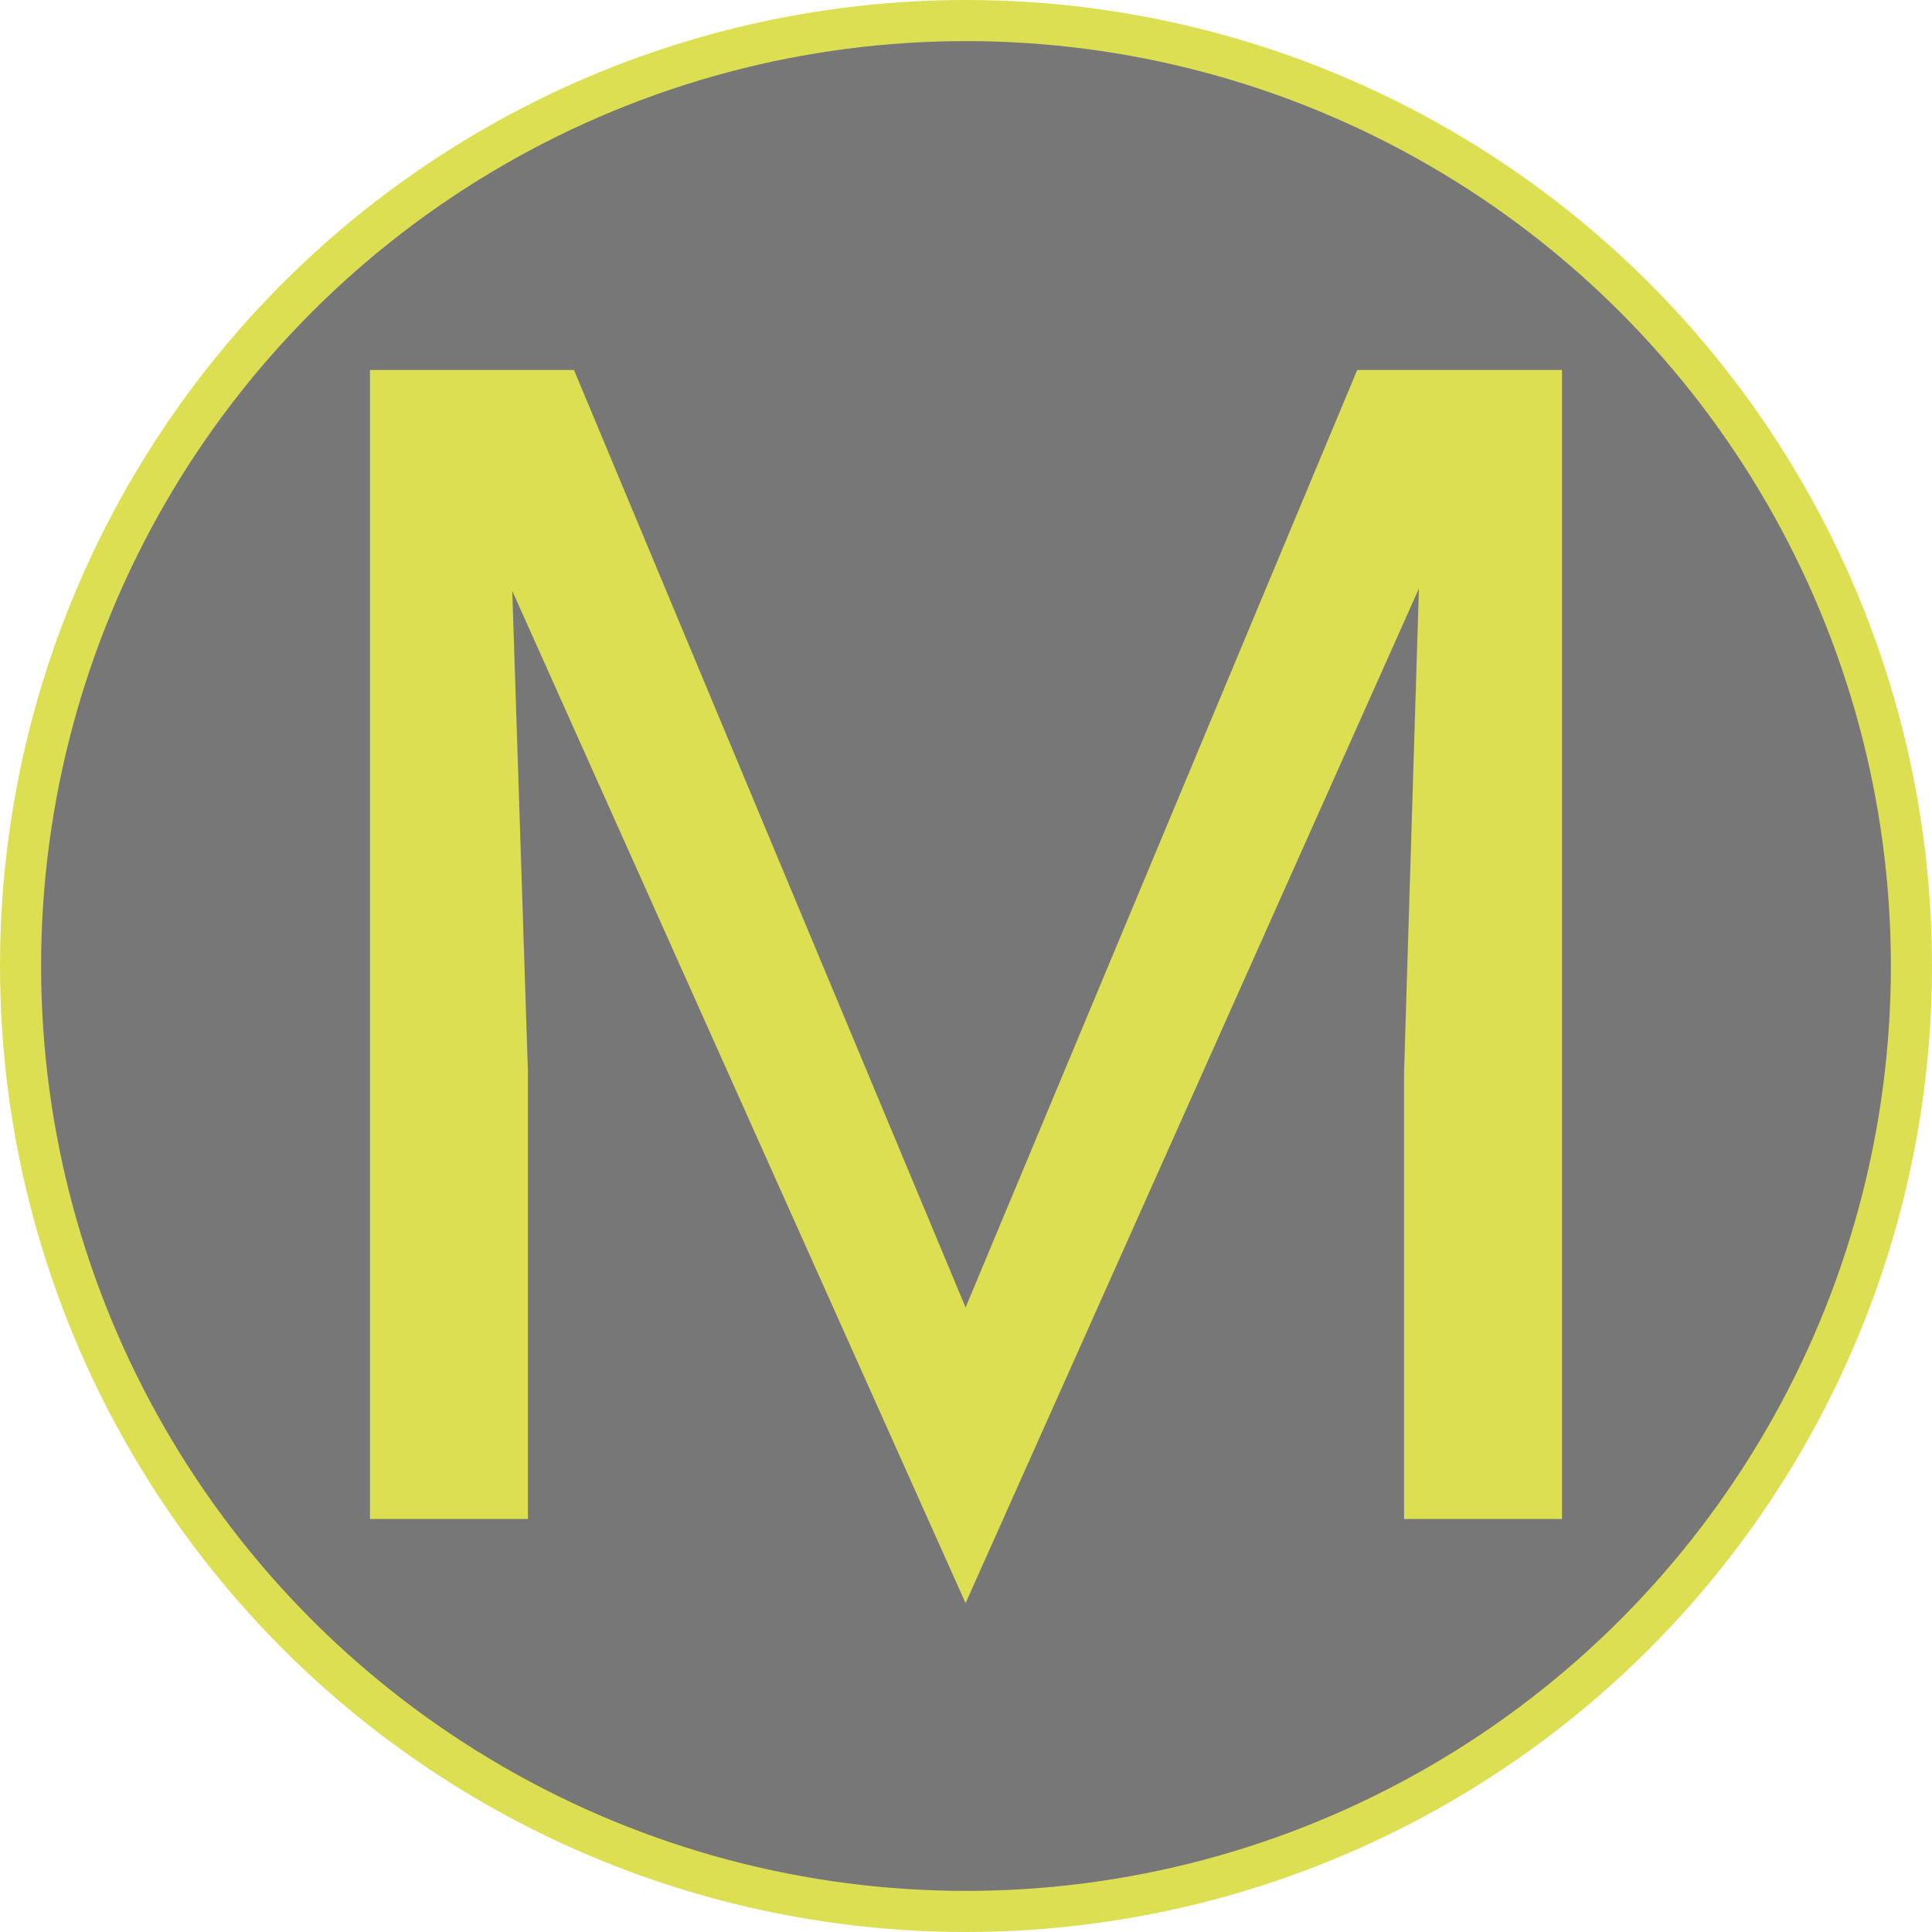 <svg width="50" height="50" viewBox="0 0 47 47" fill="none" xmlns="http://www.w3.org/2000/svg">
<circle cx="23.5" cy="23.5" r="23" fill="#777777" stroke="#DCDF51"/>
<path d="M13.963 9L23.49 31.807L33.017 9H38V36.952H34.157V26.067L34.518 14.318L23.49 39L12.462 14.375L12.843 26.067V36.952H9V9H13.963Z" fill="#DCDF51"/>
</svg>
